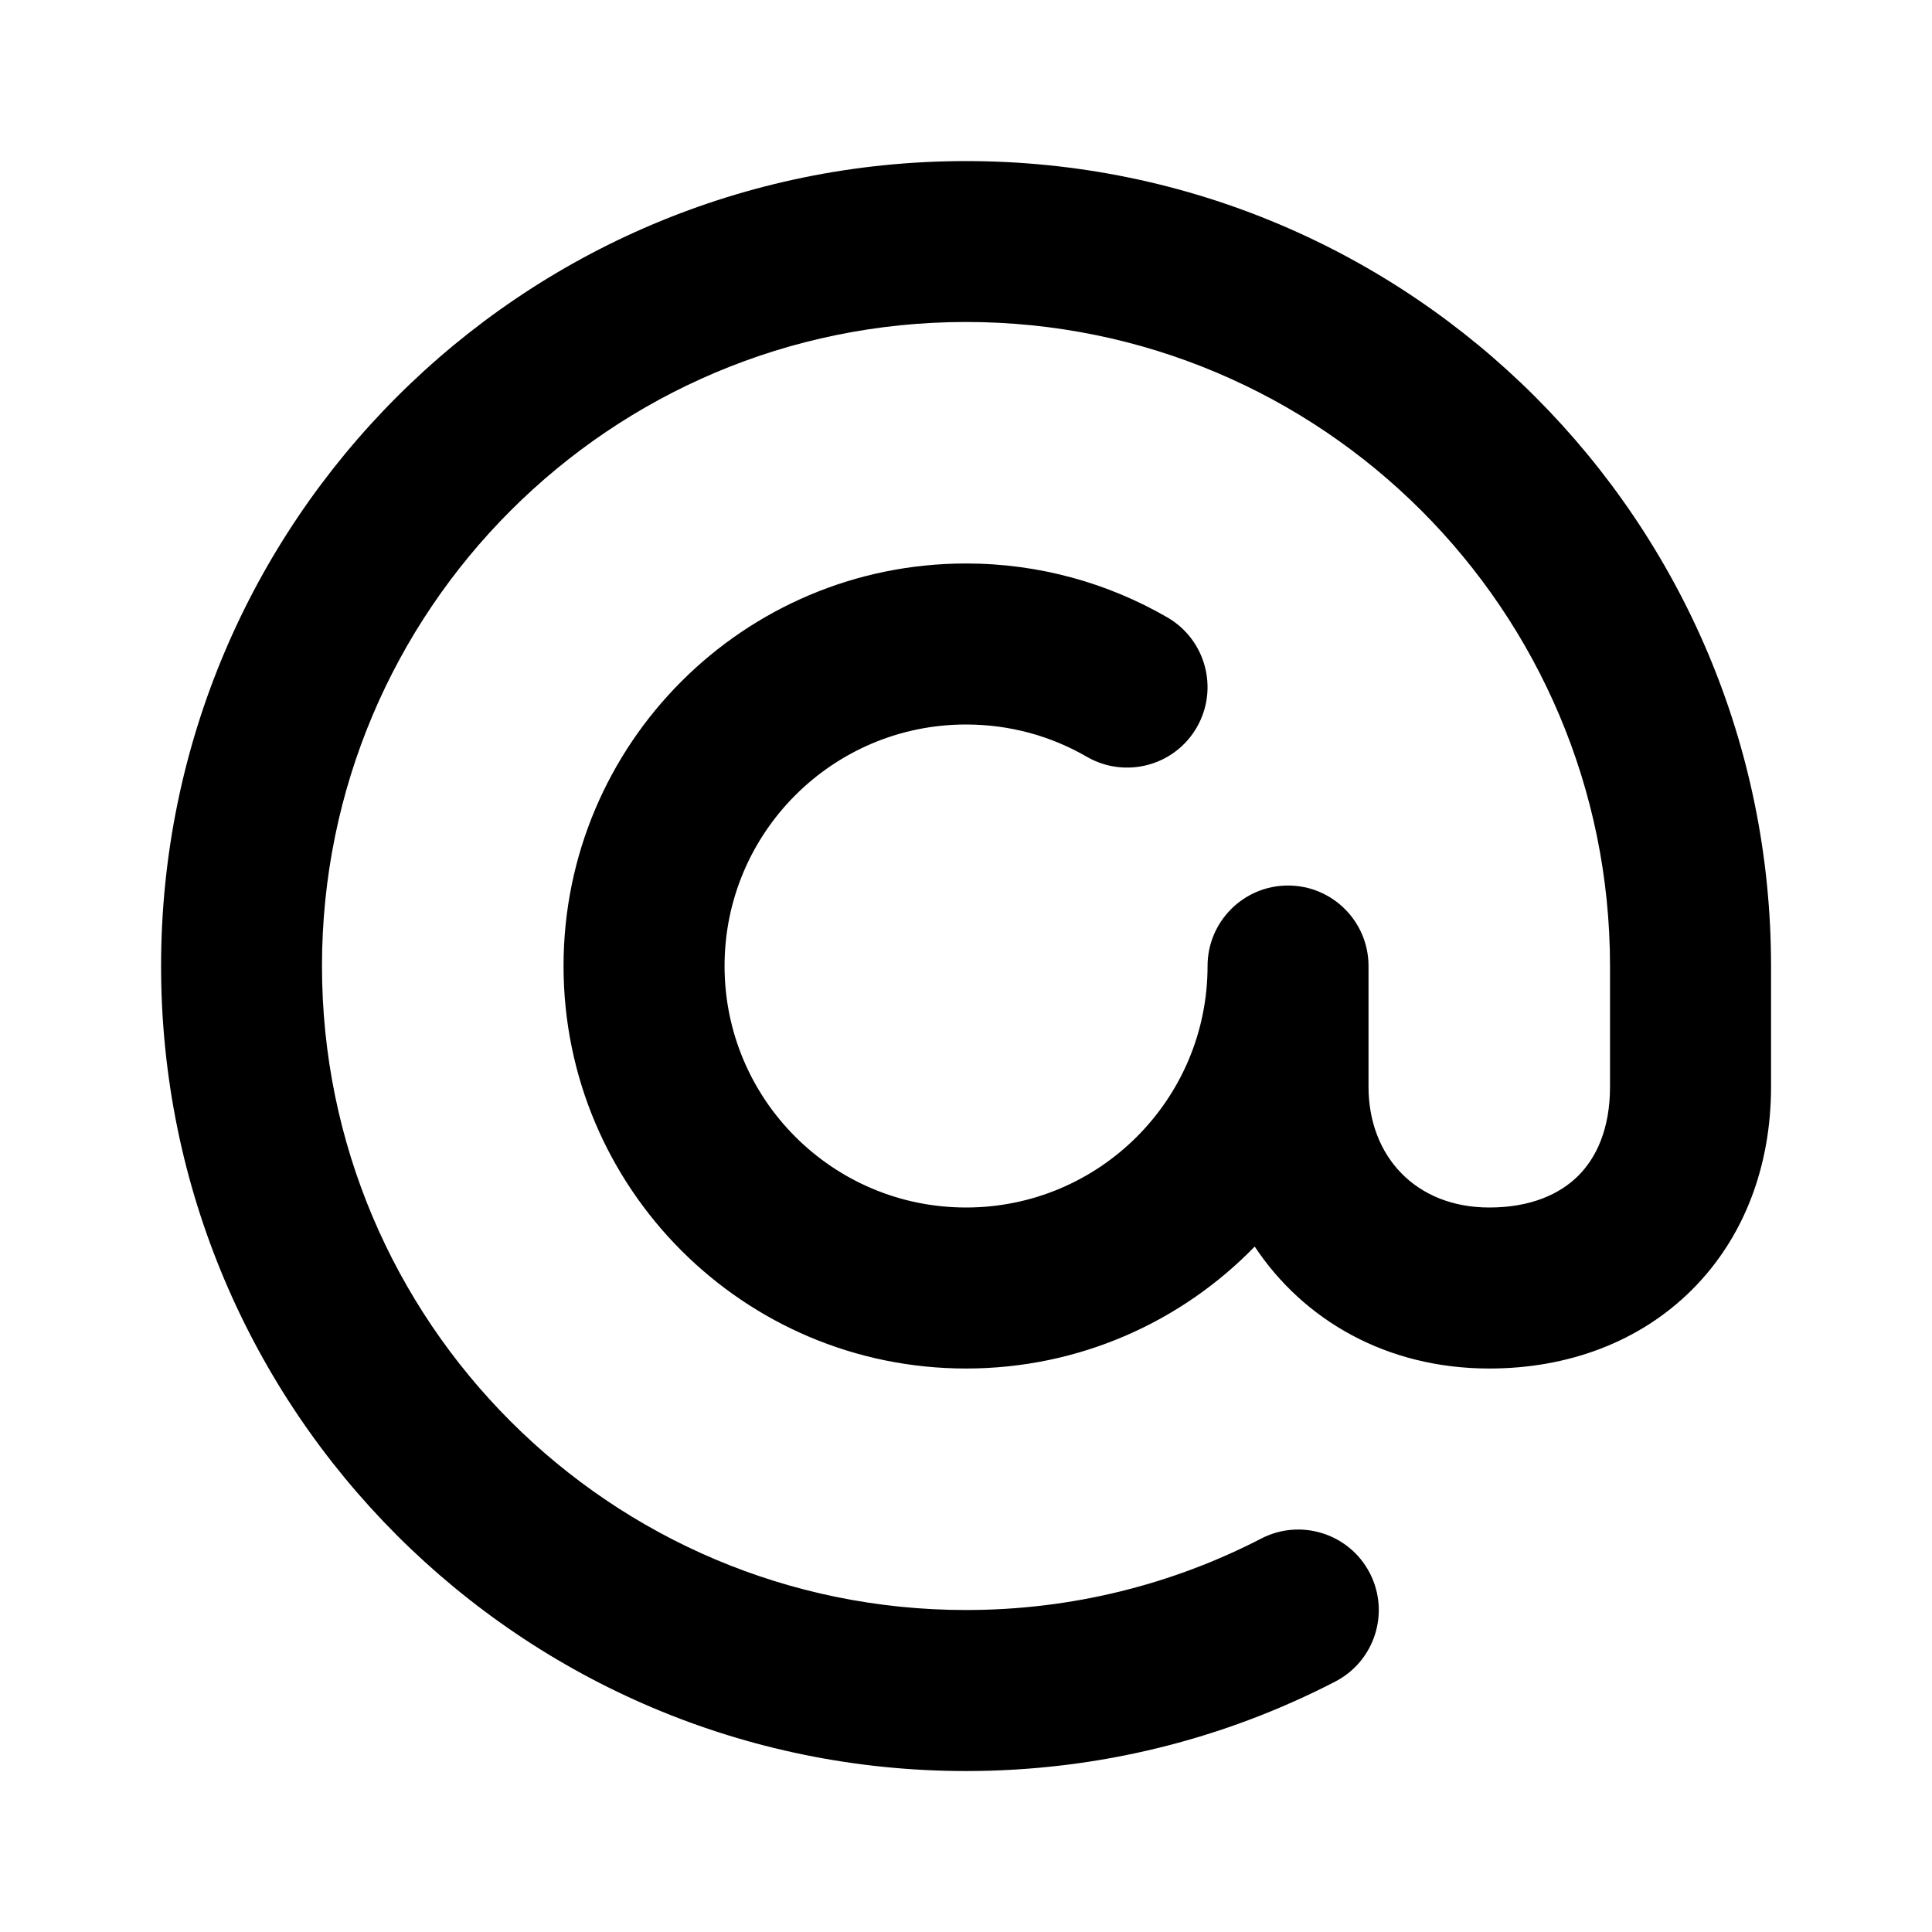 <!-- Generated by IcoMoon.io -->
<svg version="1.1" xmlns="http://www.w3.org/2000/svg" width="32" height="32" viewBox="0 0 32 32">
<path d="M16 5.333c-5.891 0-10.667 4.776-10.667 10.667s4.776 10.667 10.667 10.667c1.765 0 3.427-0.428 4.891-1.184 0.654-0.338 1.459-0.082 1.797 0.572s0.082 1.459-0.572 1.797c-1.833 0.948-3.914 1.482-6.115 1.482-7.364 0-13.333-5.97-13.333-13.333s5.97-13.333 13.333-13.333c7.364 0 13.333 5.97 13.333 13.333v2c0 1.303-0.44 2.492-1.307 3.359s-2.057 1.307-3.359 1.307c-1.71 0-3.083-0.808-3.886-2.020-1.211 1.246-2.905 2.020-4.781 2.020-3.682 0-6.667-2.985-6.667-6.667s2.985-6.667 6.667-6.667c1.212 0 2.352 0.325 3.334 0.893 0.637 0.369 0.855 1.184 0.487 1.822s-1.184 0.855-1.822 0.486c-0.587-0.34-1.268-0.534-1.999-0.534-2.209 0-4 1.791-4 4s1.791 4 4 4c2.209 0 4-1.791 4-4 0-0.736 0.597-1.333 1.333-1.333s1.333 0.597 1.333 1.333v2c0 1.147 0.778 2 2 2 0.697 0 1.174-0.227 1.474-0.526s0.526-0.777 0.526-1.474v-2c0-5.891-4.776-10.667-10.667-10.667z"></path>
</svg>
